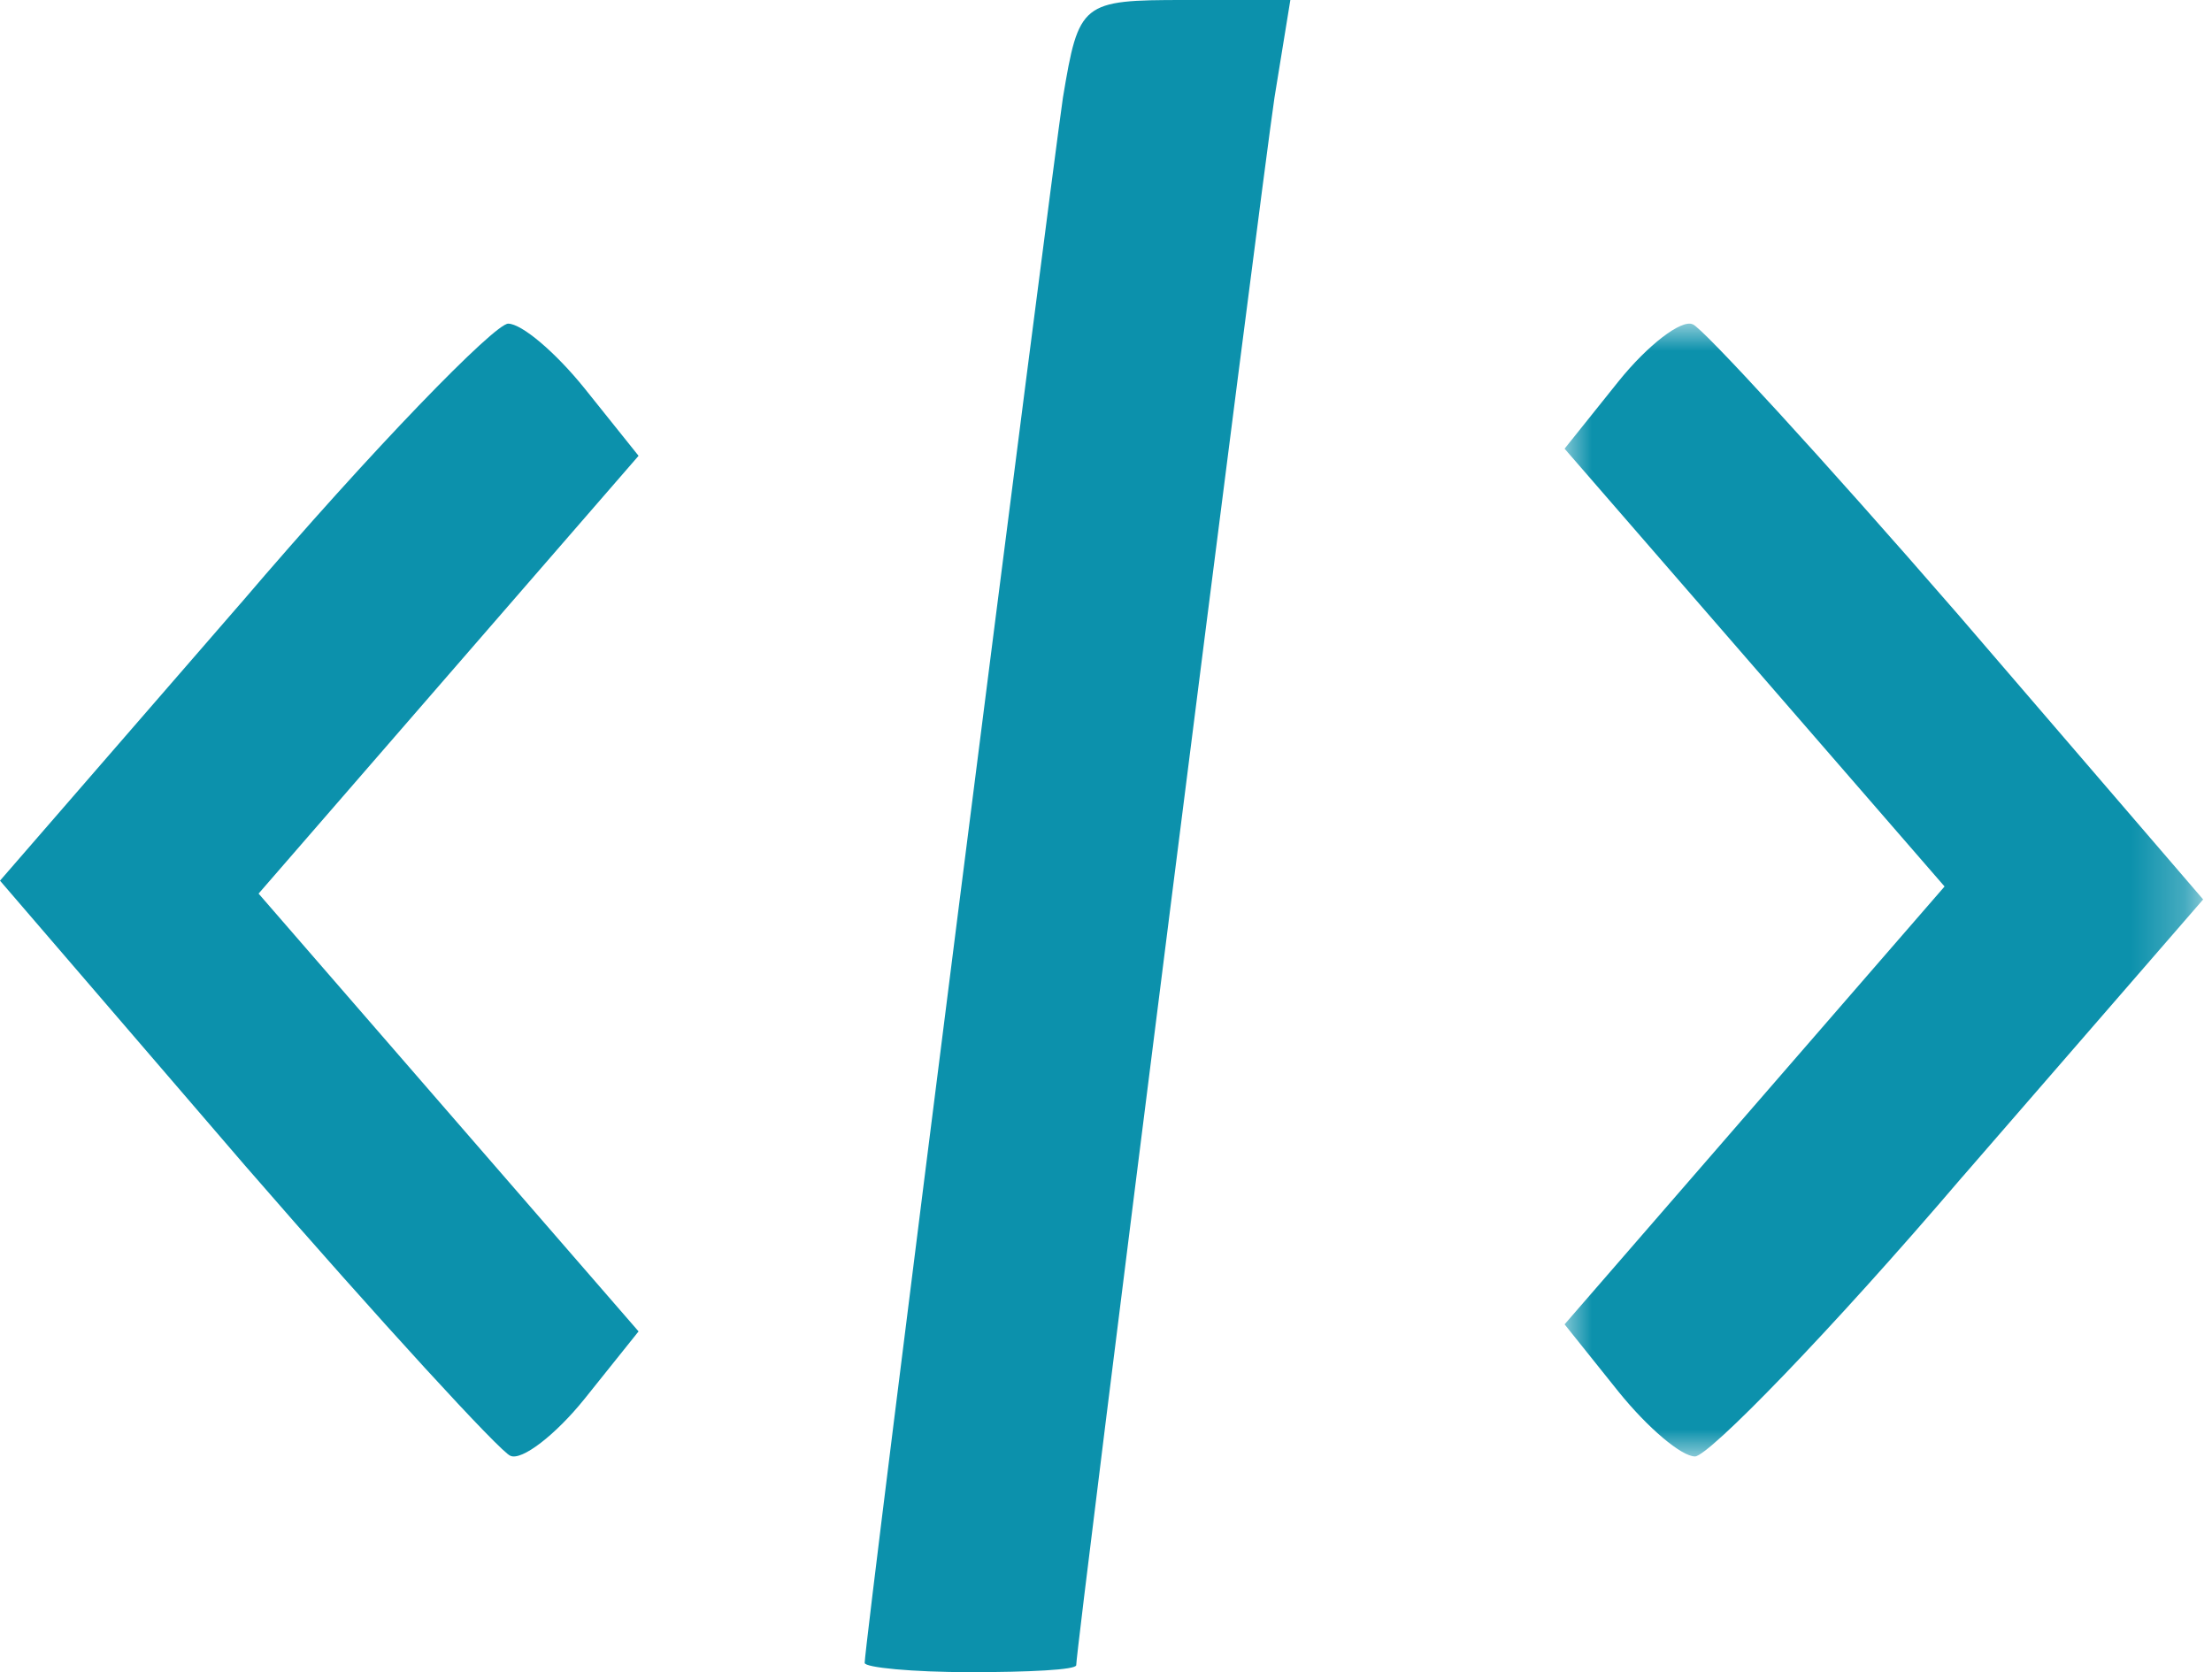 <svg xmlns="http://www.w3.org/2000/svg" width="41" height="31" fill="none"><path fill="#0C91AC" d="M4.459 11.187 0 16.326l4.543 5.283c2.501 2.882 4.751 5.331 4.918 5.379.208.096.834-.384 1.375-1.057l1-1.249-3.501-4.034-3.542-4.082 3.542-4.082 3.501-4.034-1-1.249C10.294 6.528 9.669 6 9.419 6s-2.501 2.305-4.959 5.187ZM19.702 1.808c-.245 1.679-3.675 28.632-3.675 29.019 0 .086.881.172 1.961.172 1.078 0 1.96-.043 1.96-.129 0-.344 3.43-27.426 3.675-29.062L23.917 0h-1.961c-1.911 0-1.96.043-2.254 1.808Z"/><mask id="mask0_468_3" width="13" height="21" x="28" y="6" maskUnits="userSpaceOnUse" style="mask-type:luminance"><path fill="#fff" d="M28.927 6H40.763v21H28.927V6Z"/></mask><g mask="url(#mask0_468_3)"><path fill="#0C91AC" d="m36.377 21.813 4.459-5.139-4.543-5.283c-2.501-2.882-4.751-5.331-4.918-5.379-.208-.096-.834.384-1.375 1.057L29 8.318l3.501 4.034 3.542 4.082-3.542 4.082L29 24.551l1 1.249C30.542 26.472 31.167 27 31.417 27s2.501-2.305 4.959-5.187Z"/></g></svg>